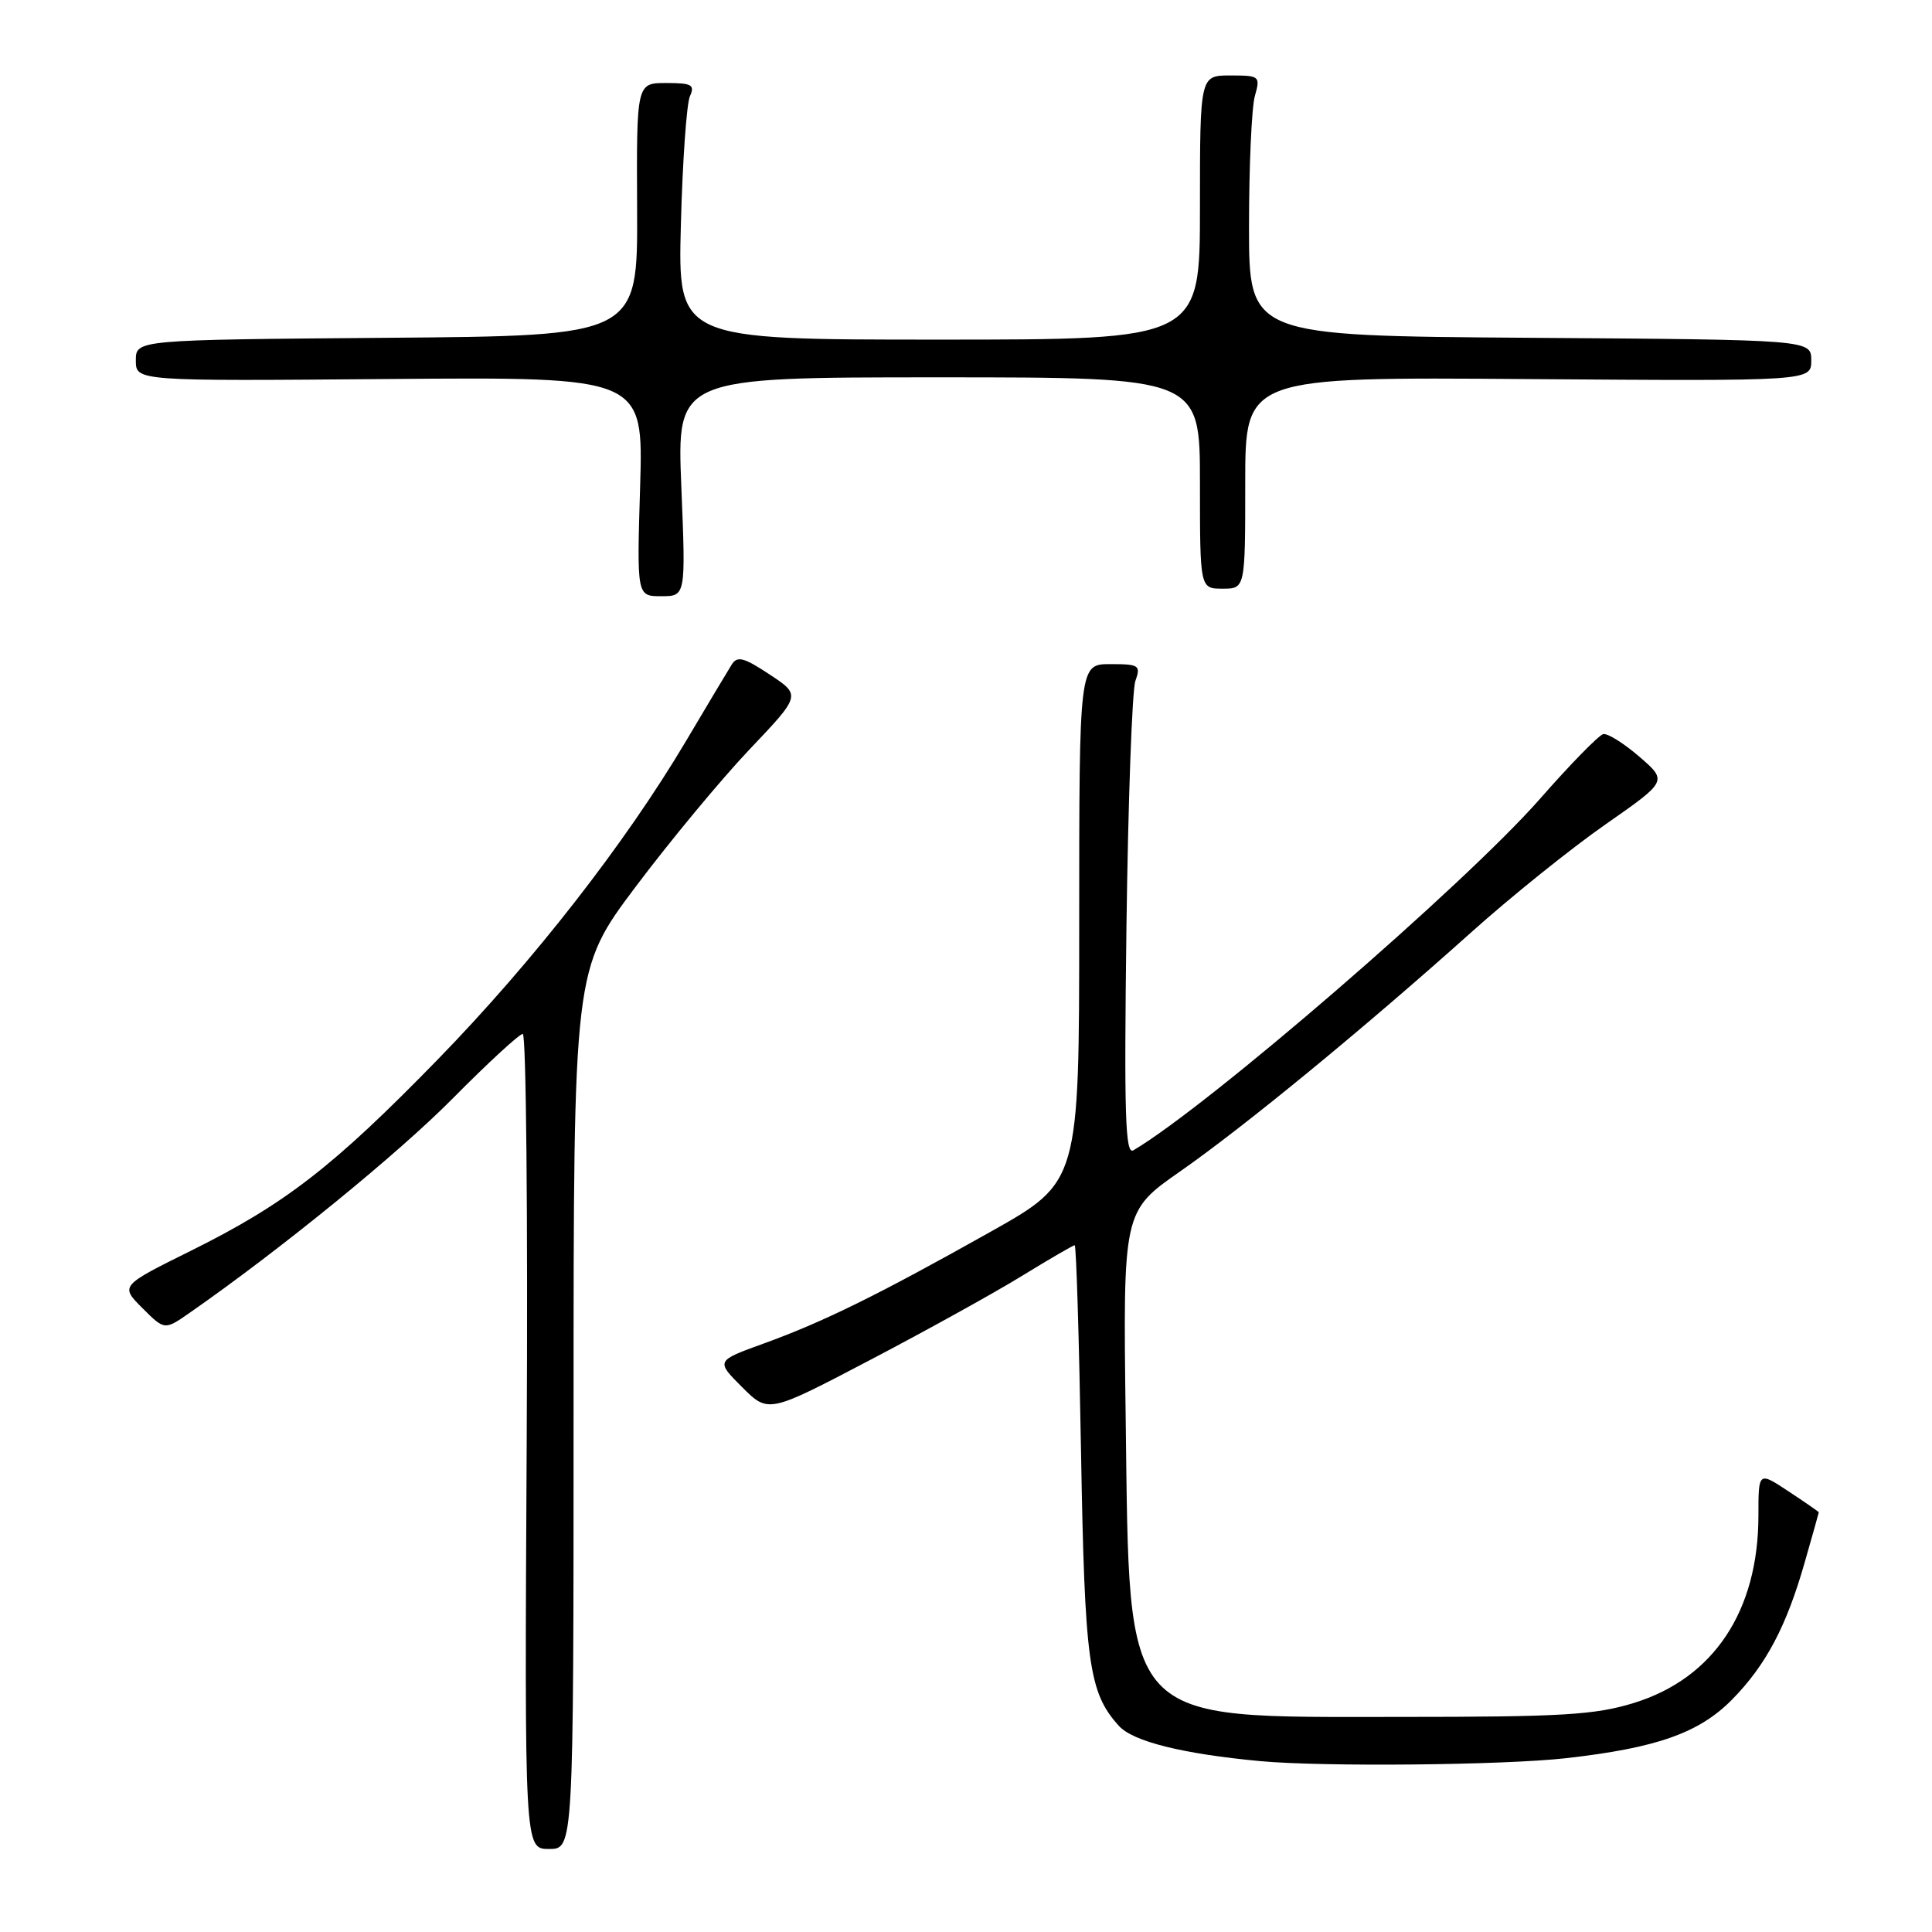 <?xml version="1.0" encoding="UTF-8" standalone="no"?>
<!DOCTYPE svg PUBLIC "-//W3C//DTD SVG 1.1//EN" "http://www.w3.org/Graphics/SVG/1.1/DTD/svg11.dtd" >
<svg xmlns="http://www.w3.org/2000/svg" xmlns:xlink="http://www.w3.org/1999/xlink" version="1.1" viewBox="0 0 256 256">
 <g >
 <path fill="currentColor"
d=" M 76.00 186.73 C 76.00 128.46 76.00 128.46 84.24 117.48 C 88.78 111.44 95.56 103.26 99.31 99.31 C 106.14 92.12 106.14 92.12 101.99 89.38 C 98.55 87.10 97.69 86.88 96.95 88.07 C 96.46 88.85 93.73 93.41 90.90 98.19 C 82.87 111.73 70.65 127.40 58.04 140.35 C 44.19 154.57 37.79 159.53 25.34 165.71 C 15.92 170.38 15.92 170.38 18.87 173.33 C 21.81 176.27 21.81 176.27 25.15 173.94 C 37.09 165.63 52.73 152.89 59.98 145.56 C 64.64 140.85 68.82 137.00 69.27 137.00 C 69.72 137.00 69.95 161.30 69.79 191.00 C 69.50 245.00 69.50 245.00 72.75 245.00 C 76.00 245.00 76.00 245.00 76.00 186.73 Z  M 207.50 232.97 C 219.54 231.61 225.15 229.63 229.52 225.19 C 233.99 220.64 236.71 215.52 239.13 207.03 C 240.16 203.44 241.00 200.45 241.00 200.39 C 241.00 200.32 239.20 199.07 237.00 197.62 C 233.00 194.97 233.00 194.97 233.00 200.81 C 233.00 213.46 227.07 222.39 216.50 225.65 C 211.34 227.24 207.00 227.50 185.50 227.50 C 148.33 227.50 149.70 228.99 149.16 188.00 C 148.80 160.50 148.80 160.50 156.40 155.20 C 164.92 149.25 180.73 136.27 195.00 123.49 C 200.22 118.81 208.20 112.40 212.73 109.24 C 220.96 103.50 220.96 103.50 217.23 100.27 C 215.18 98.50 213.02 97.15 212.44 97.27 C 211.86 97.40 208.07 101.27 204.02 105.89 C 194.07 117.21 160.11 146.57 150.18 152.42 C 149.10 153.06 148.94 147.76 149.26 122.85 C 149.48 106.16 150.01 91.49 150.44 90.25 C 151.18 88.15 150.95 88.00 147.12 88.00 C 143.00 88.00 143.00 88.00 143.00 122.31 C 143.00 156.62 143.00 156.62 131.25 163.22 C 116.32 171.61 109.10 175.16 101.18 178.03 C 94.85 180.32 94.85 180.32 98.33 183.80 C 101.81 187.27 101.81 187.27 115.15 180.28 C 122.49 176.44 131.55 171.43 135.27 169.15 C 138.99 166.87 142.20 165.00 142.40 165.00 C 142.61 165.00 142.98 177.26 143.24 192.25 C 143.73 220.46 144.26 224.26 148.25 228.68 C 150.12 230.76 156.72 232.40 167.00 233.36 C 175.34 234.13 199.23 233.90 207.50 232.97 Z  M 90.28 64.50 C 89.69 50.00 89.69 50.00 124.35 50.00 C 159.00 50.00 159.00 50.00 159.00 64.00 C 159.00 78.00 159.00 78.00 162.00 78.00 C 165.00 78.00 165.00 78.00 165.00 63.98 C 165.00 49.95 165.00 49.95 202.50 50.23 C 240.00 50.50 240.00 50.50 240.00 47.76 C 240.00 45.02 240.00 45.02 202.75 44.76 C 165.50 44.50 165.50 44.50 165.50 30.00 C 165.50 22.02 165.85 14.26 166.27 12.75 C 167.02 10.08 166.92 10.00 163.02 10.00 C 159.00 10.00 159.00 10.00 159.00 27.50 C 159.00 45.00 159.00 45.00 124.41 45.00 C 89.82 45.00 89.82 45.00 90.22 29.75 C 90.44 21.36 90.98 13.71 91.42 12.75 C 92.10 11.24 91.66 11.00 88.28 11.00 C 84.34 11.00 84.34 11.00 84.42 27.75 C 84.50 44.50 84.50 44.50 51.25 44.76 C 18.00 45.03 18.00 45.03 18.00 47.76 C 18.00 50.50 18.00 50.50 51.63 50.22 C 85.25 49.95 85.25 49.95 84.82 64.47 C 84.38 79.00 84.38 79.00 87.62 79.00 C 90.87 79.00 90.87 79.00 90.28 64.50 Z "/>
</g>
</svg>